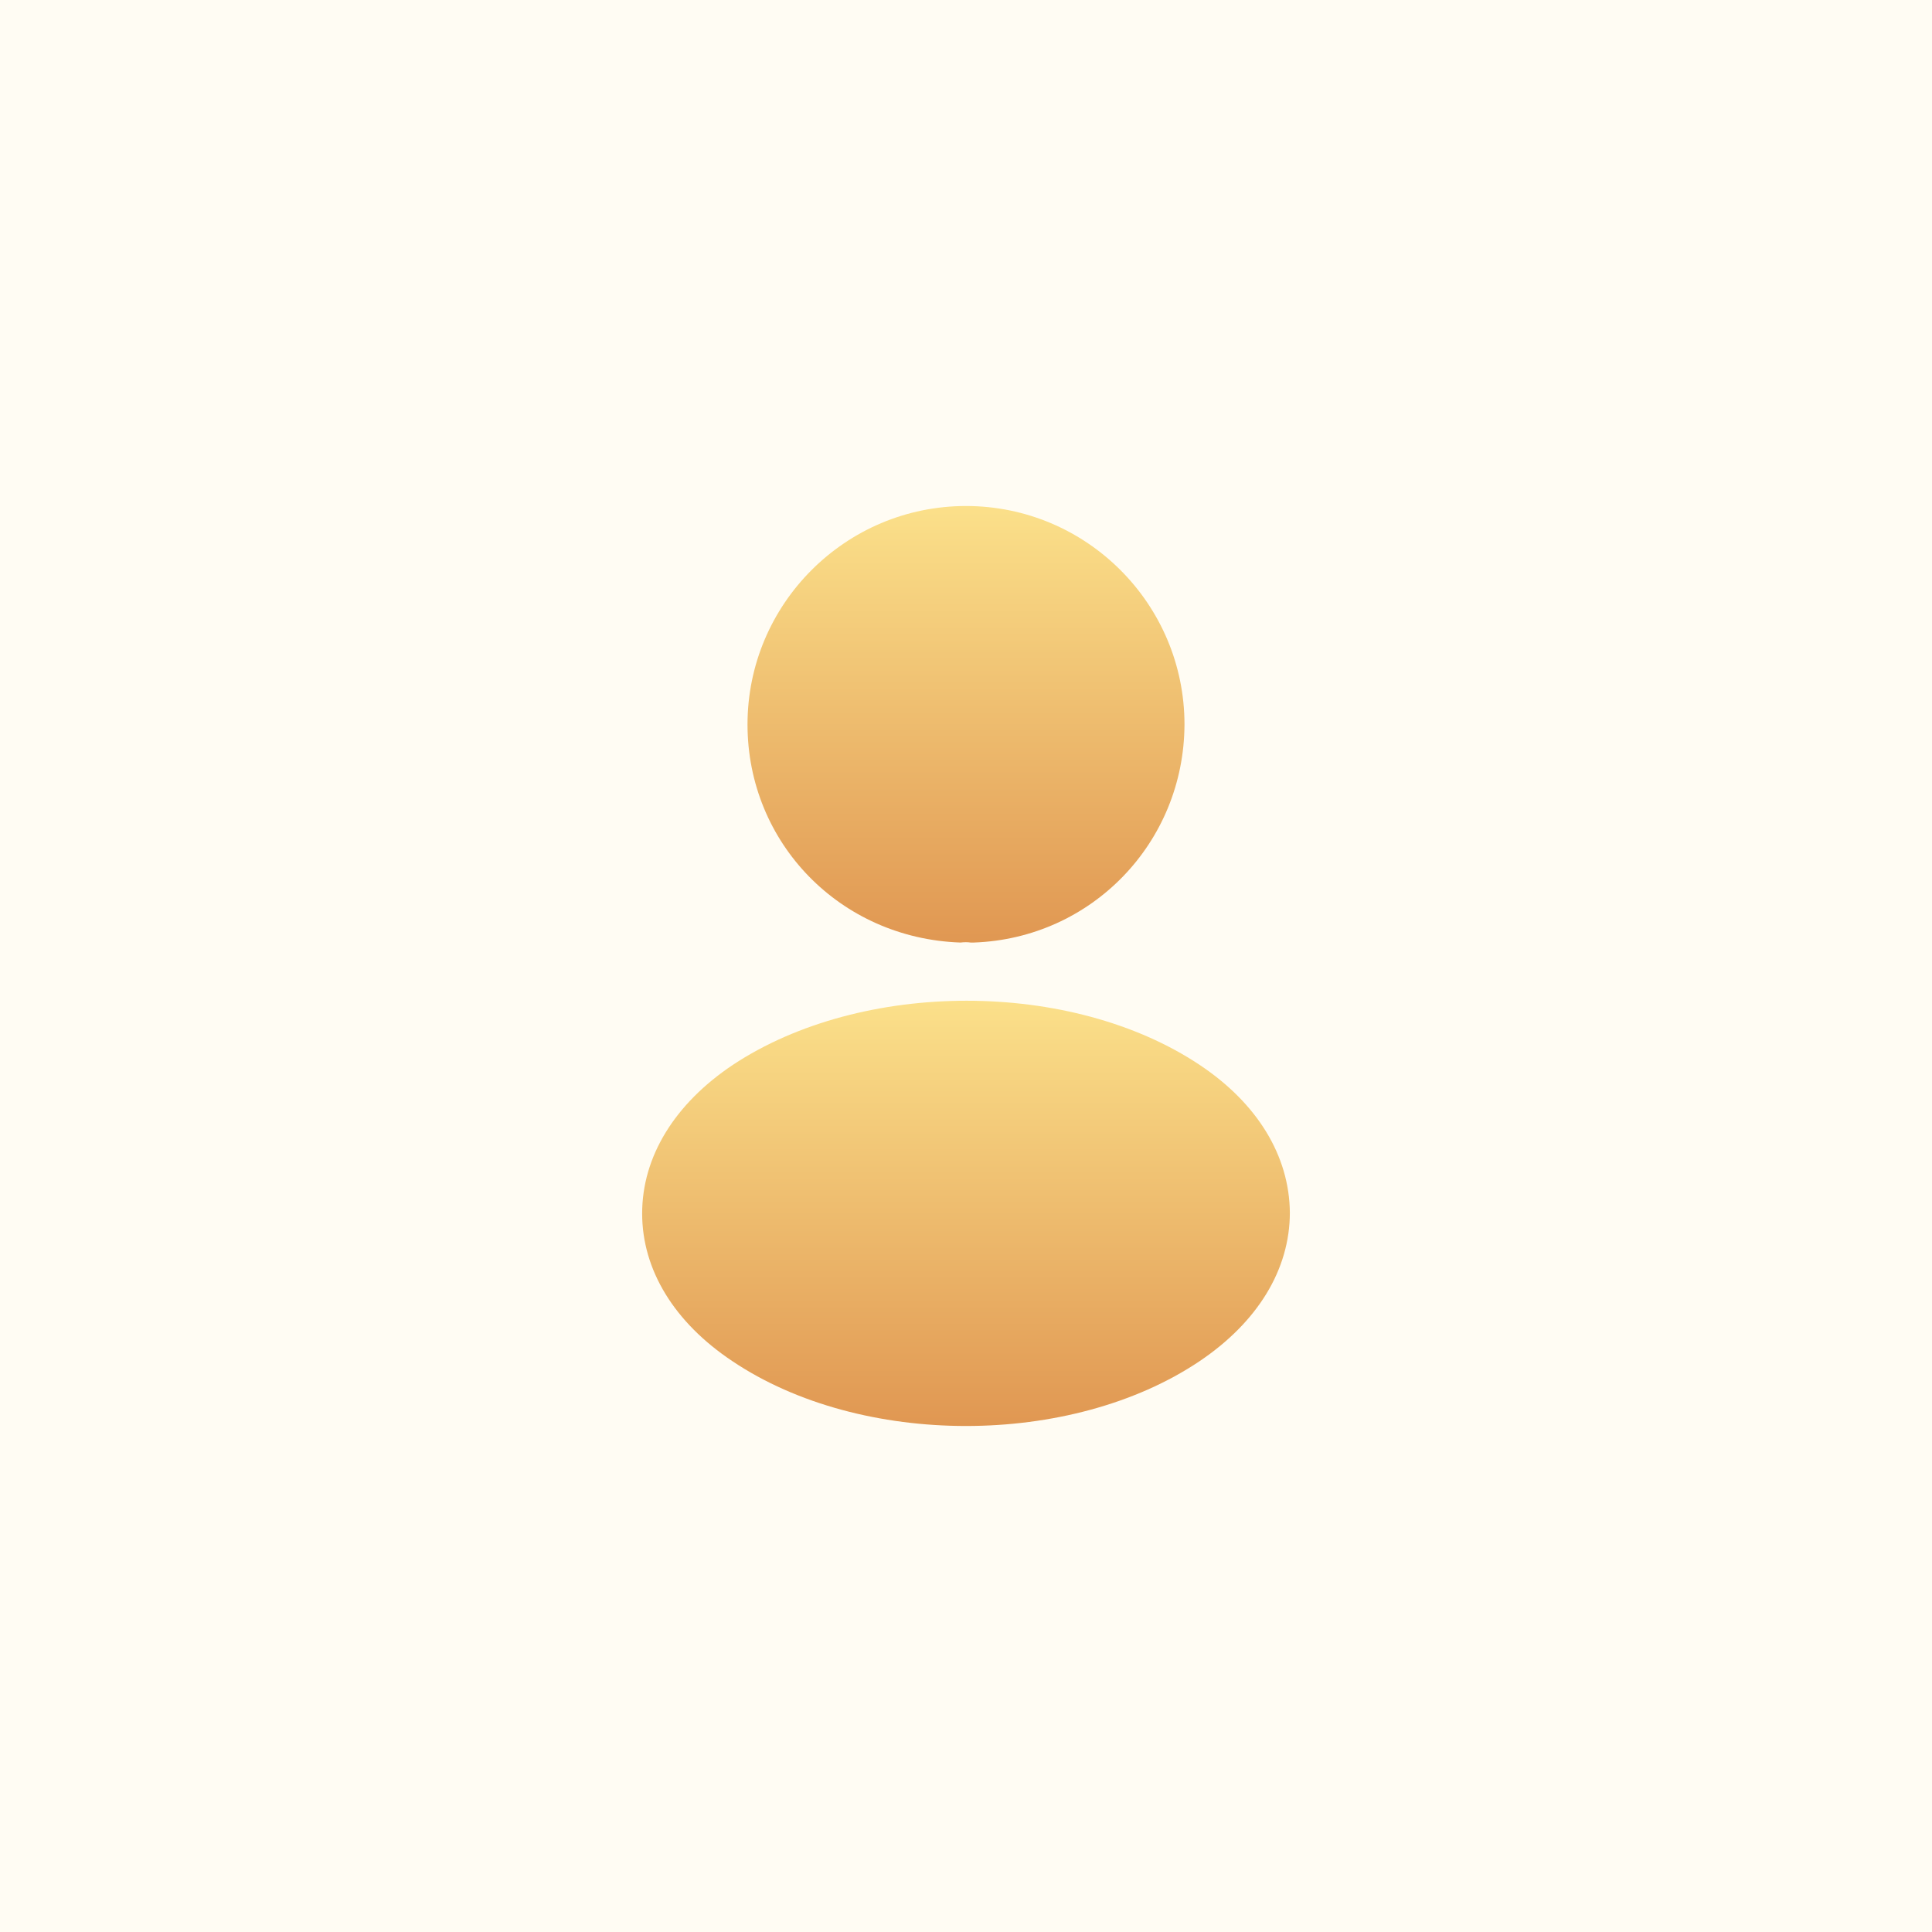 <svg width="56" height="56" viewBox="0 0 56 56" fill="none" xmlns="http://www.w3.org/2000/svg">
<rect opacity="0.1" width="56" height="56" fill="#FBE08A"/>
<path d="M28 14.667C24.507 14.667 21.667 17.507 21.667 21C21.667 24.427 24.347 27.2 27.84 27.32C27.947 27.307 28.053 27.307 28.133 27.32C28.16 27.32 28.173 27.32 28.2 27.32C28.213 27.32 28.213 27.32 28.227 27.32C31.64 27.2 34.32 24.427 34.333 21C34.333 17.507 31.493 14.667 28 14.667Z" fill="url(#paint0_linear_535_4937)"/>
<path d="M34.773 30.867C31.053 28.387 24.987 28.387 21.24 30.867C19.547 32 18.613 33.533 18.613 35.173C18.613 36.813 19.547 38.333 21.227 39.453C23.093 40.707 25.547 41.333 28 41.333C30.453 41.333 32.907 40.707 34.773 39.453C36.453 38.32 37.387 36.8 37.387 35.147C37.373 33.507 36.453 31.987 34.773 30.867Z" fill="url(#paint1_linear_535_4937)"/>
<defs>
<linearGradient id="paint0_linear_535_4937" x1="28" y1="14.667" x2="28" y2="27.32" gradientUnits="userSpaceOnUse">
<stop stop-color="#FBE08A"/>
<stop offset="1" stop-color="#E09752"/>
</linearGradient>
<linearGradient id="paint1_linear_535_4937" x1="28" y1="29.007" x2="28" y2="41.333" gradientUnits="userSpaceOnUse">
<stop stop-color="#FBE08A"/>
<stop offset="1" stop-color="#E09752"/>
</linearGradient>
</defs>
</svg>
